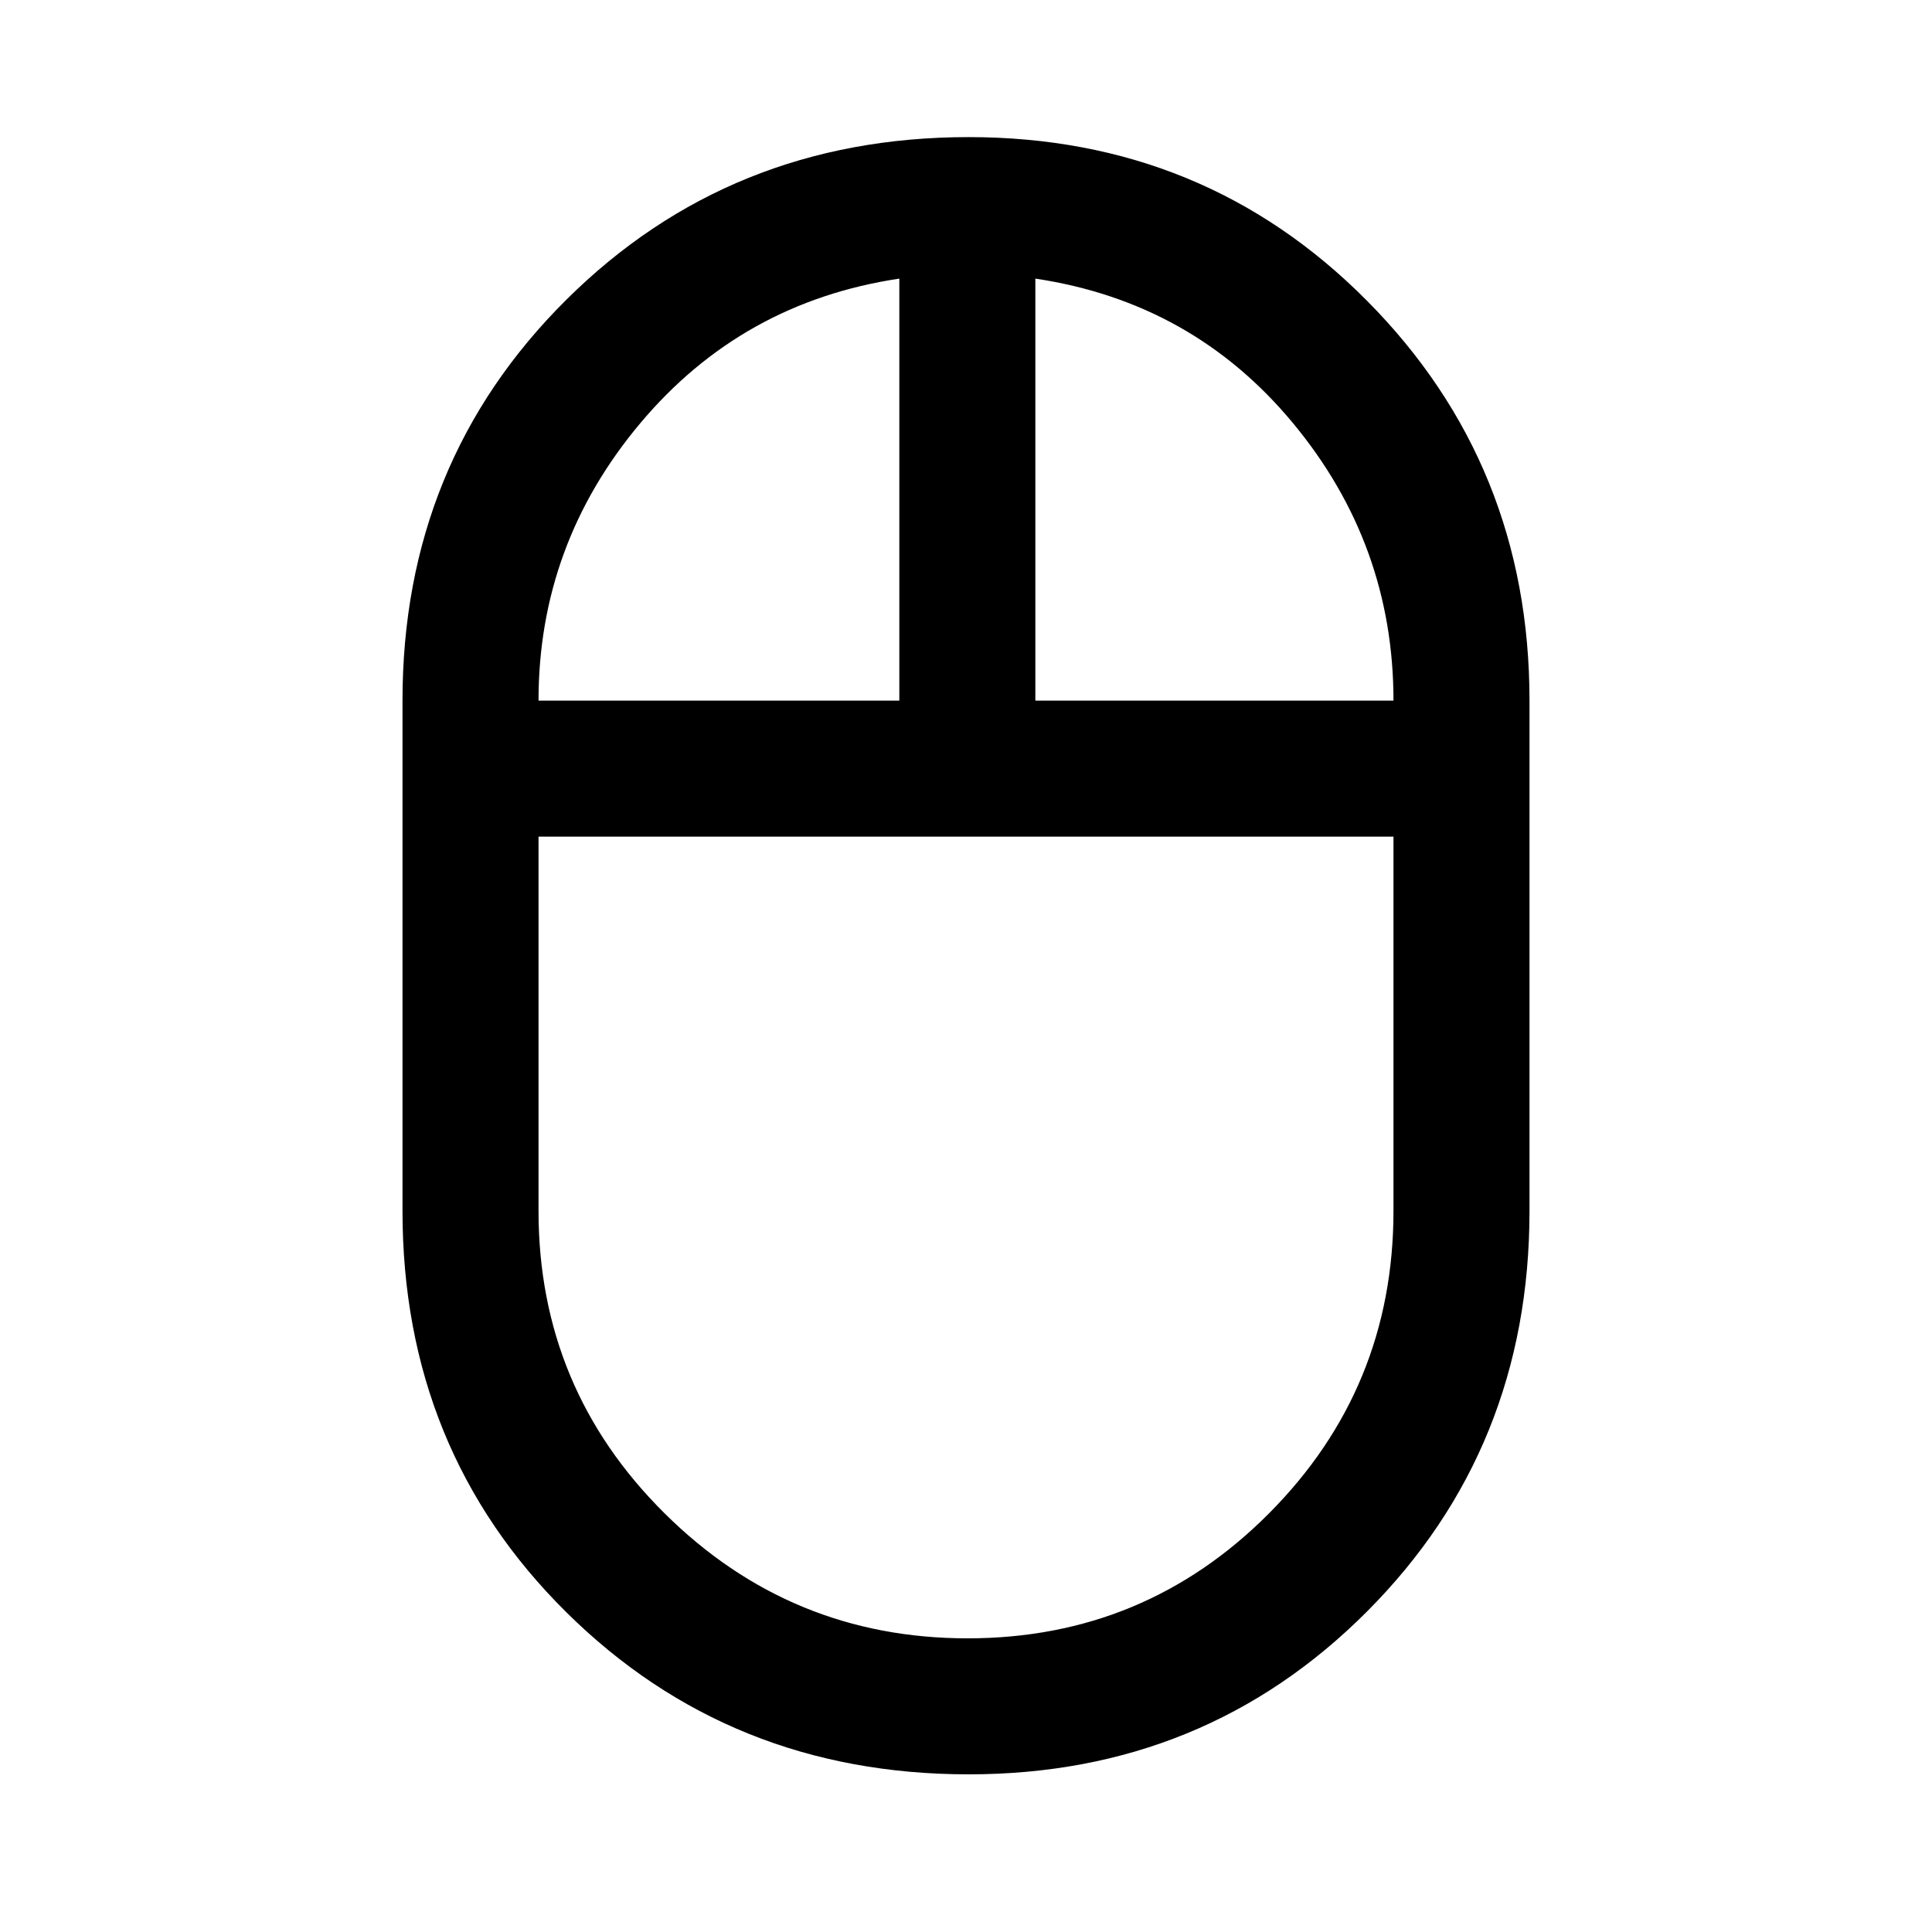 <svg xmlns="http://www.w3.org/2000/svg" height="40" viewBox="0 -960 960 960" width="40"><path d="M481.33-78.34q-118.58 0-199.95-80.57Q200-239.48 200-358.33v-253.54q0-118.33 81.38-199.17 81.37-80.83 199.95-80.83 117.27 0 197.97 81.36Q760-729.16 760-611.87v253.54q0 118.09-80.7 199.04-80.7 80.95-197.97 80.95Zm33.13-533.53h177.95q0-77.59-49.85-137.78-49.84-60.2-128.1-71.91v209.69Zm-246.87 0h179.28v-209.69q-78.25 11.71-128.77 71.91-50.51 60.19-50.51 137.78Zm213.22 465.95q87.98 0 149.79-62.13 61.81-62.13 61.81-150.28v-185.95H267.59v185.95q0 88.15 62.62 150.28 62.62 62.13 150.6 62.13ZM480-544.28Zm34.46-67.59Zm-67.59 0ZM480-544.28Z"/></svg>